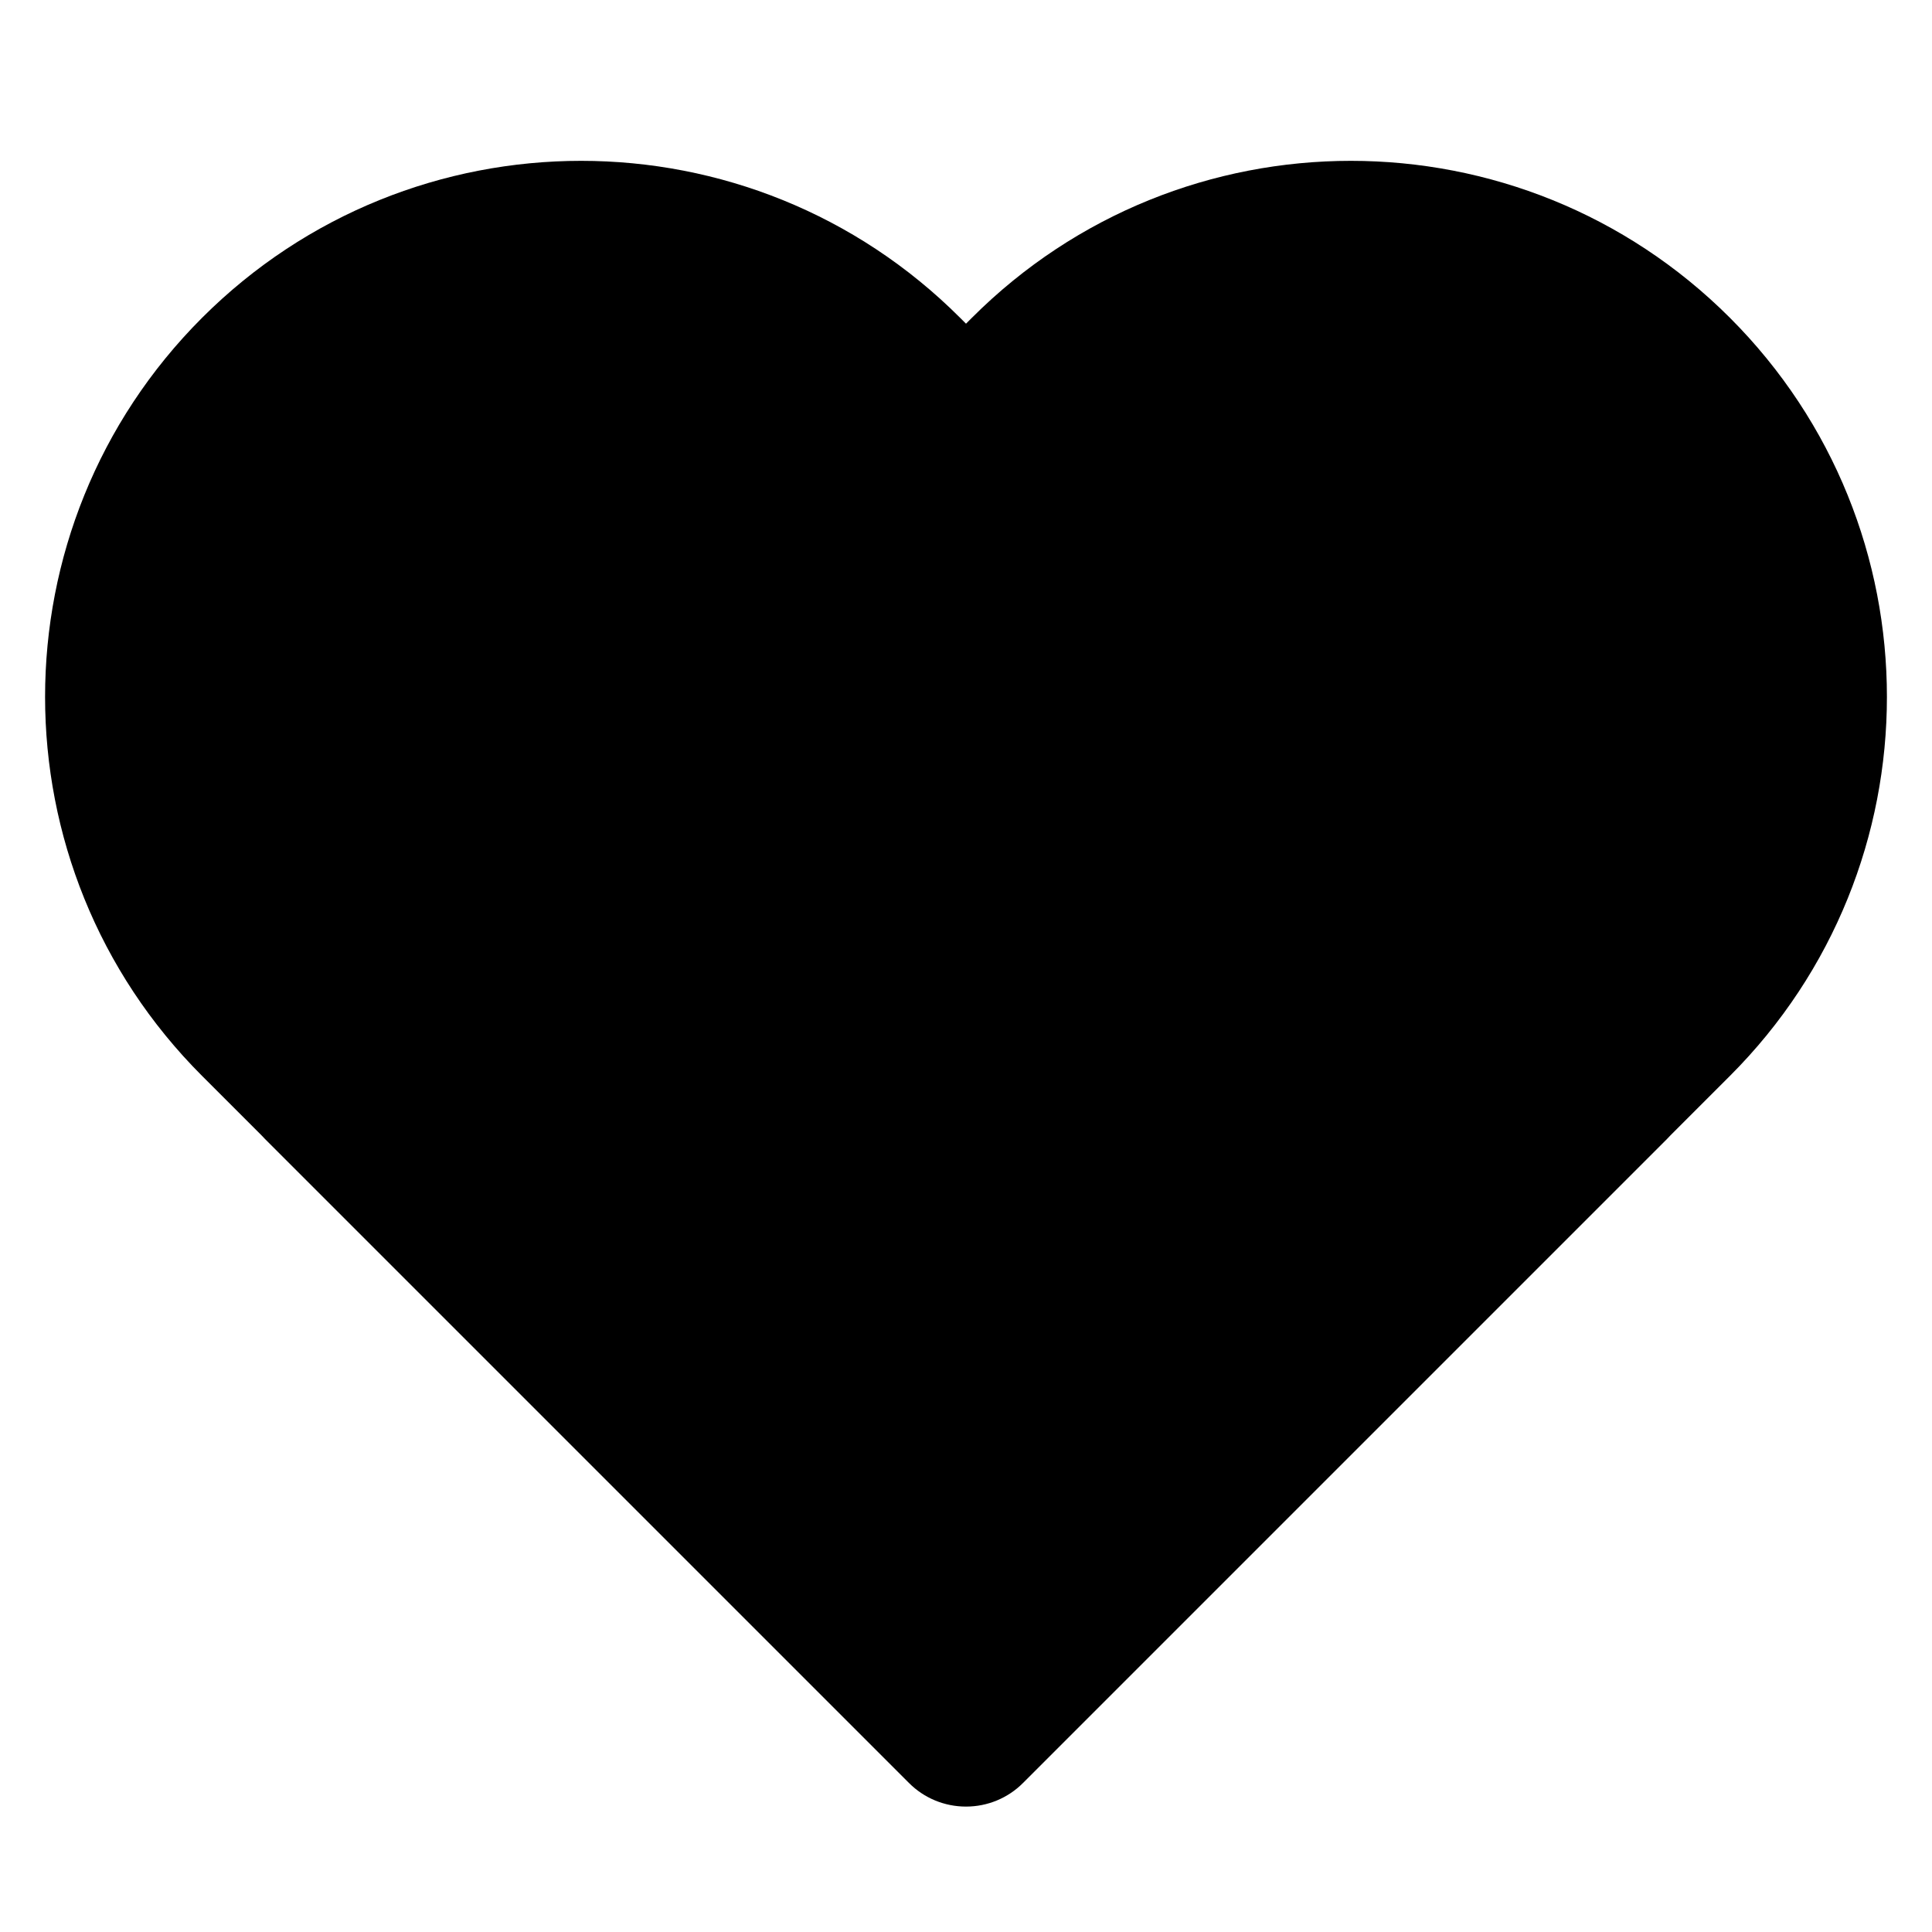 <svg viewBox="0 0 24 24" fill="none" xmlns="http://www.w3.org/2000/svg">
<path fill-rule="evenodd" clip-rule="evenodd" d="M20.748 14.107C20.736 14.12 20.724 14.133 20.711 14.146L12.708 22.149C12.521 22.337 12.266 22.442 12.001 22.442H11.999C11.734 22.442 11.479 22.337 11.292 22.149L3.289 14.146C3.276 14.133 3.264 14.12 3.252 14.107L2.51 13.365C-0.09 10.765 -0.09 6.549 2.51 3.948C5.111 1.348 9.327 1.348 11.927 3.948L12 4.021L12.073 3.948C14.673 1.348 18.889 1.348 21.49 3.948C24.09 6.549 24.09 10.765 21.49 13.365L20.748 14.107Z" fill="currentColor"/>
</svg>
